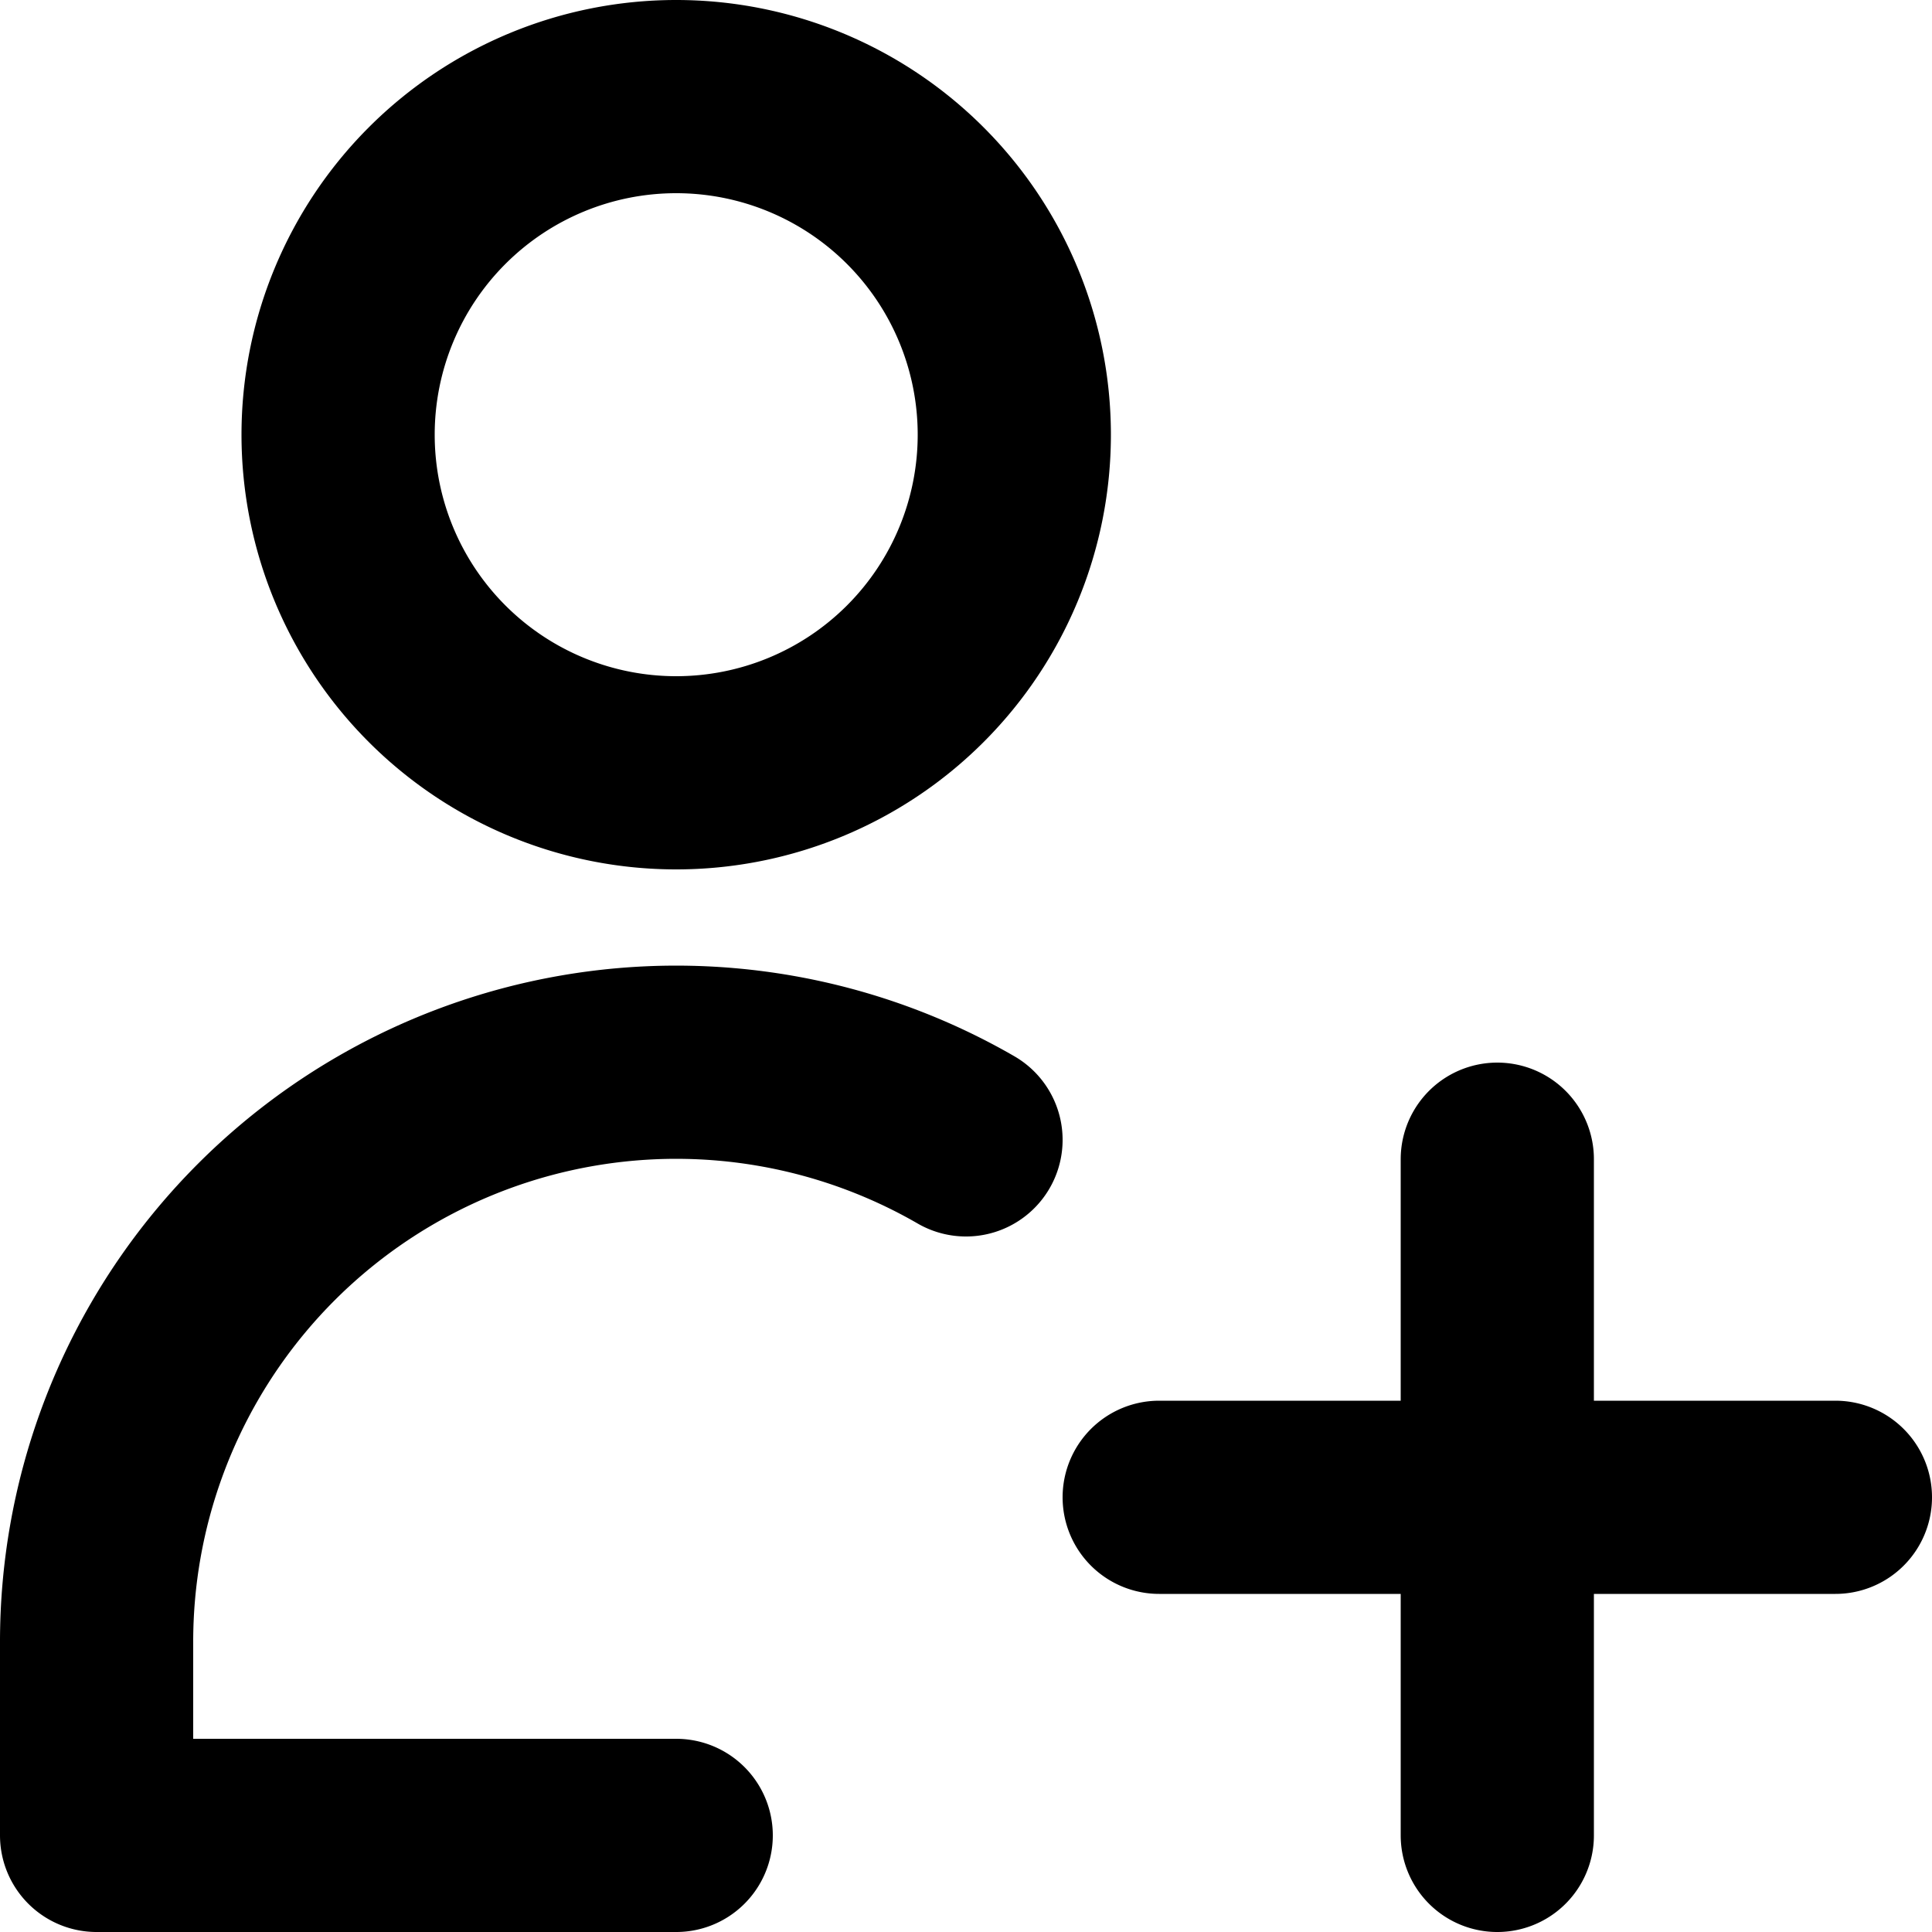 <svg viewBox="0 0 140 140" xmlns="http://www.w3.org/2000/svg"><path d="M24.5 31.5a24.5 24.5 0 1 0 49 0 24.5 24.5 0 1 0-49 0zm84 52.5v49M84 108.5h49M70 82.6A42 42 0 0 0 7 119v14h42" stroke-width="14" fill="none" stroke="currentColor" stroke-linecap="round" stroke-linejoin="round"/></svg>